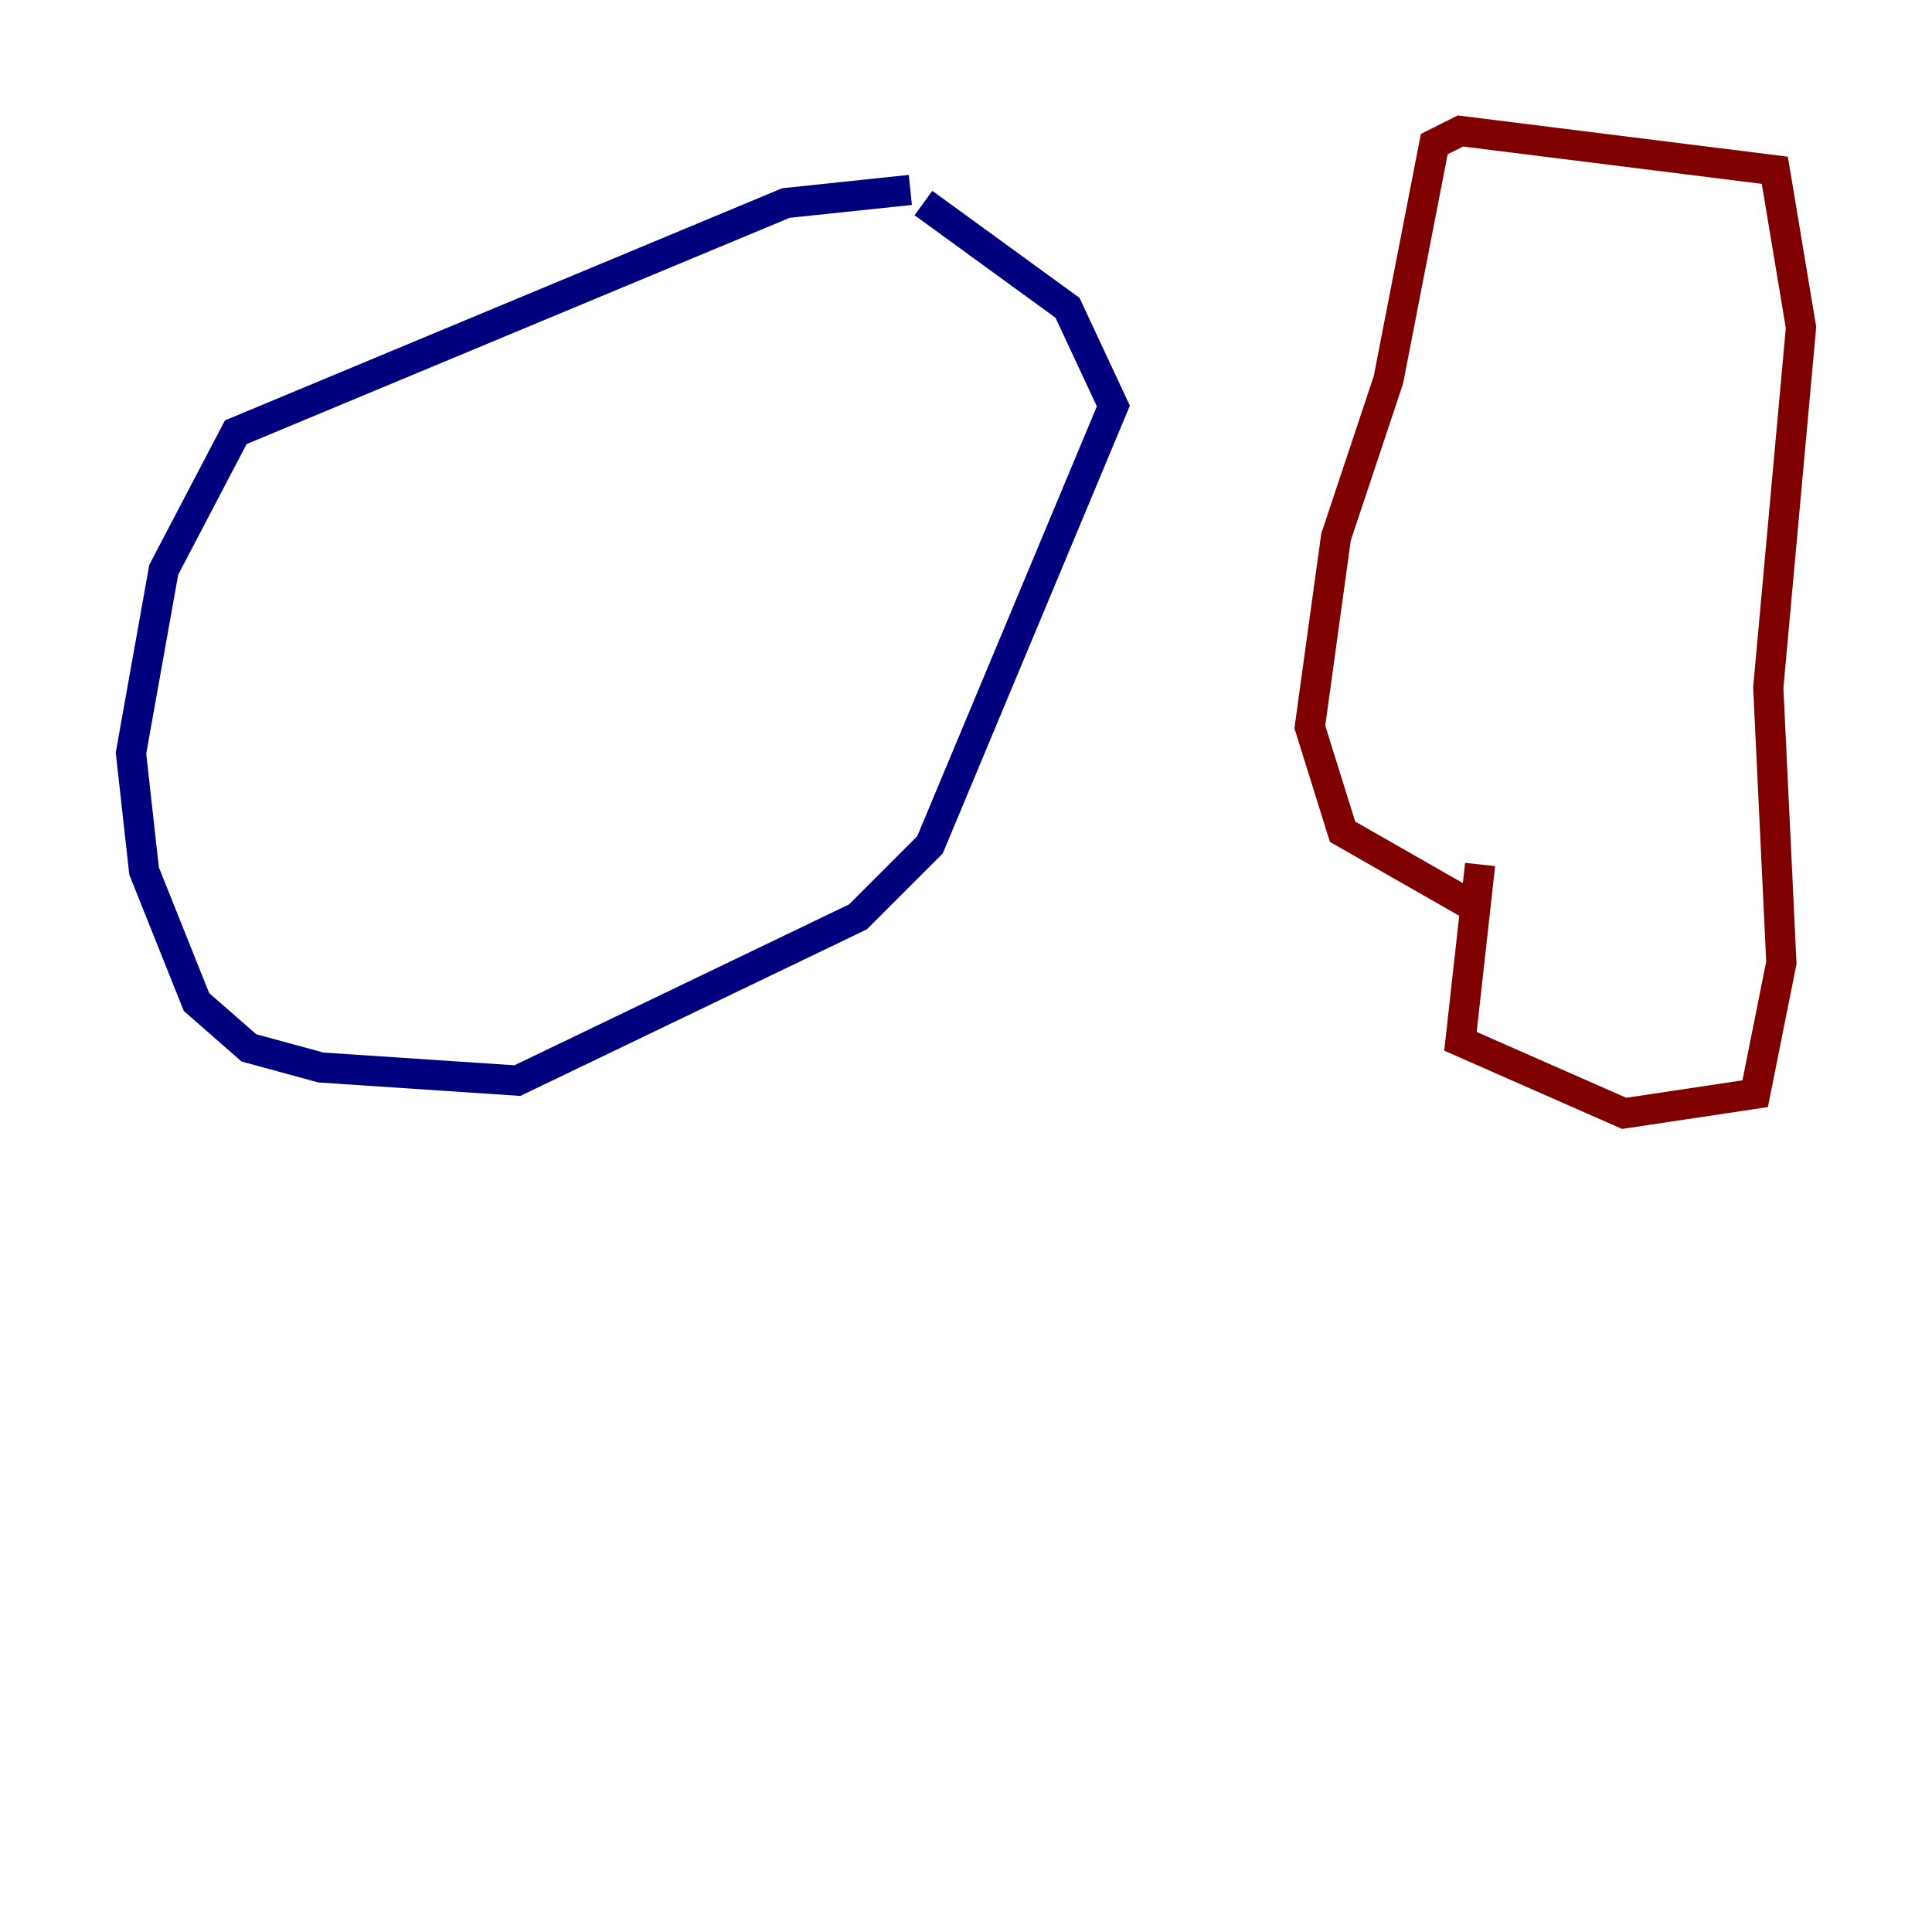 <?xml version="1.0" encoding="utf-8" ?>
<svg baseProfile="tiny" height="128" version="1.2" viewBox="0,0,128,128" width="128" xmlns="http://www.w3.org/2000/svg" xmlns:ev="http://www.w3.org/2001/xml-events" xmlns:xlink="http://www.w3.org/1999/xlink"><defs /><polyline fill="none" points="60.312,12.583 52.068,13.451 15.62,28.637 10.848,37.749 8.678,49.898 9.546,57.709 13.017,66.386 16.488,69.424 21.261,70.725 34.278,71.593 56.841,60.746 61.614,55.973 73.763,26.902 70.725,20.393 61.18,13.451" stroke="#00007f" stroke-width="2" /><polyline fill="none" points="98.061,57.275 96.759,68.99 107.607,73.763 116.285,72.461 118.02,63.783 117.153,45.559 119.322,21.695 117.586,11.281 96.759,8.678 95.024,9.546 91.986,25.166 88.515,35.58 86.78,48.163 88.949,55.105 98.061,60.312" stroke="#7f0000" stroke-width="2" /></svg>